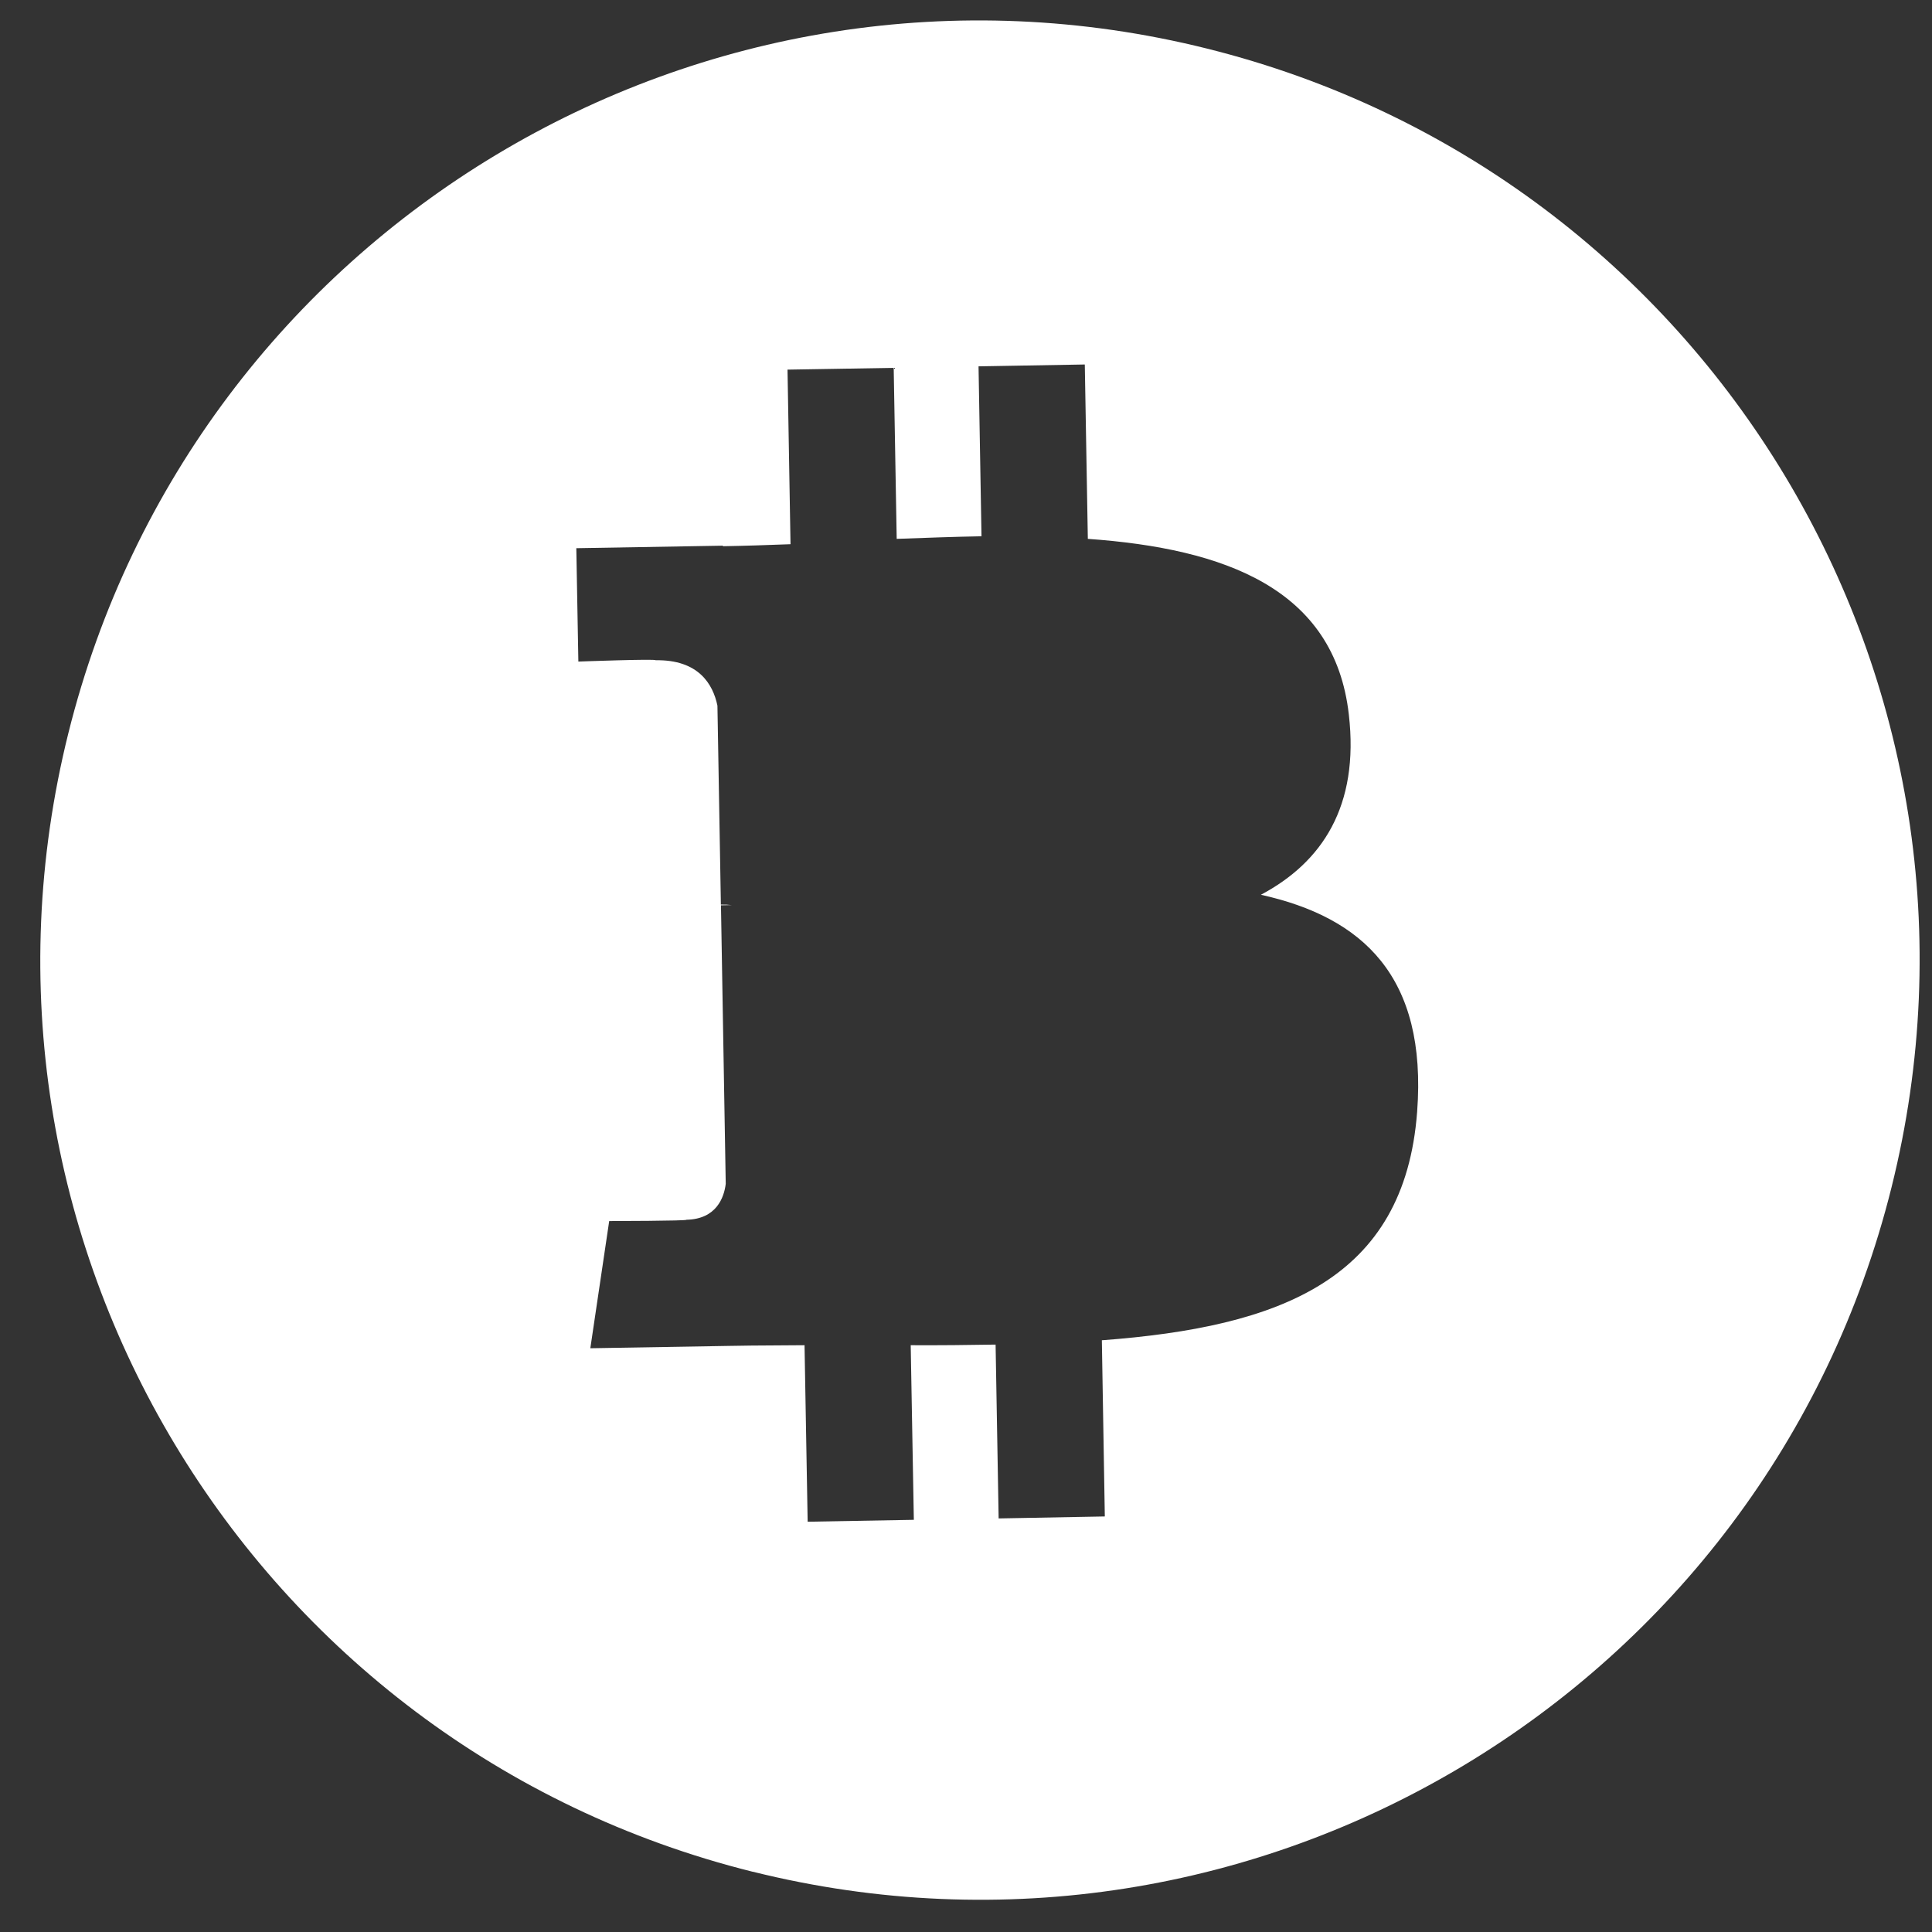 <svg width="47" height="47" viewBox="0 0 47 47" fill="none" xmlns="http://www.w3.org/2000/svg">
<rect x="0" y="0" width="47" height="47" fill="#333333" stroke="none"/>
<path fill-rule="evenodd" clip-rule="evenodd" d="M18.307 45.532C30.556 48.586 42.962 41.132 46.015 28.886C49.069 16.639 41.613 4.234 29.363 1.182C17.122 -1.874 4.716 5.583 1.664 17.832C-1.389 30.077 6.065 42.482 18.309 45.534L18.307 45.532ZM26.464 13.109C29.805 13.345 32.465 14.325 32.813 17.38C33.072 19.617 32.158 20.979 30.674 21.767C33.151 22.316 34.722 23.754 34.475 27.046C34.168 31.132 31.145 32.281 26.805 32.605L26.877 36.891L24.294 36.939L24.22 32.71C23.551 32.721 22.865 32.729 22.155 32.725L22.231 36.973L19.648 37.019L19.572 32.725L18.842 32.73C18.473 32.732 18.099 32.734 17.726 32.742L14.361 32.799L14.82 29.705C14.82 29.705 16.733 29.702 16.699 29.673C17.43 29.658 17.615 29.13 17.655 28.799L17.539 22.023L17.724 22.019H17.811C17.72 22.008 17.629 22.004 17.537 22.006L17.453 17.167C17.345 16.645 16.994 16.043 15.948 16.062C15.977 16.024 14.07 16.094 14.07 16.094L14.02 13.336L17.587 13.275V13.288C18.122 13.279 18.672 13.26 19.231 13.239L19.158 8.992L21.741 8.949L21.814 13.109C22.503 13.084 23.197 13.058 23.877 13.046L23.805 8.912L26.39 8.867L26.464 13.113V13.109Z" fill="white"/>
</svg>
